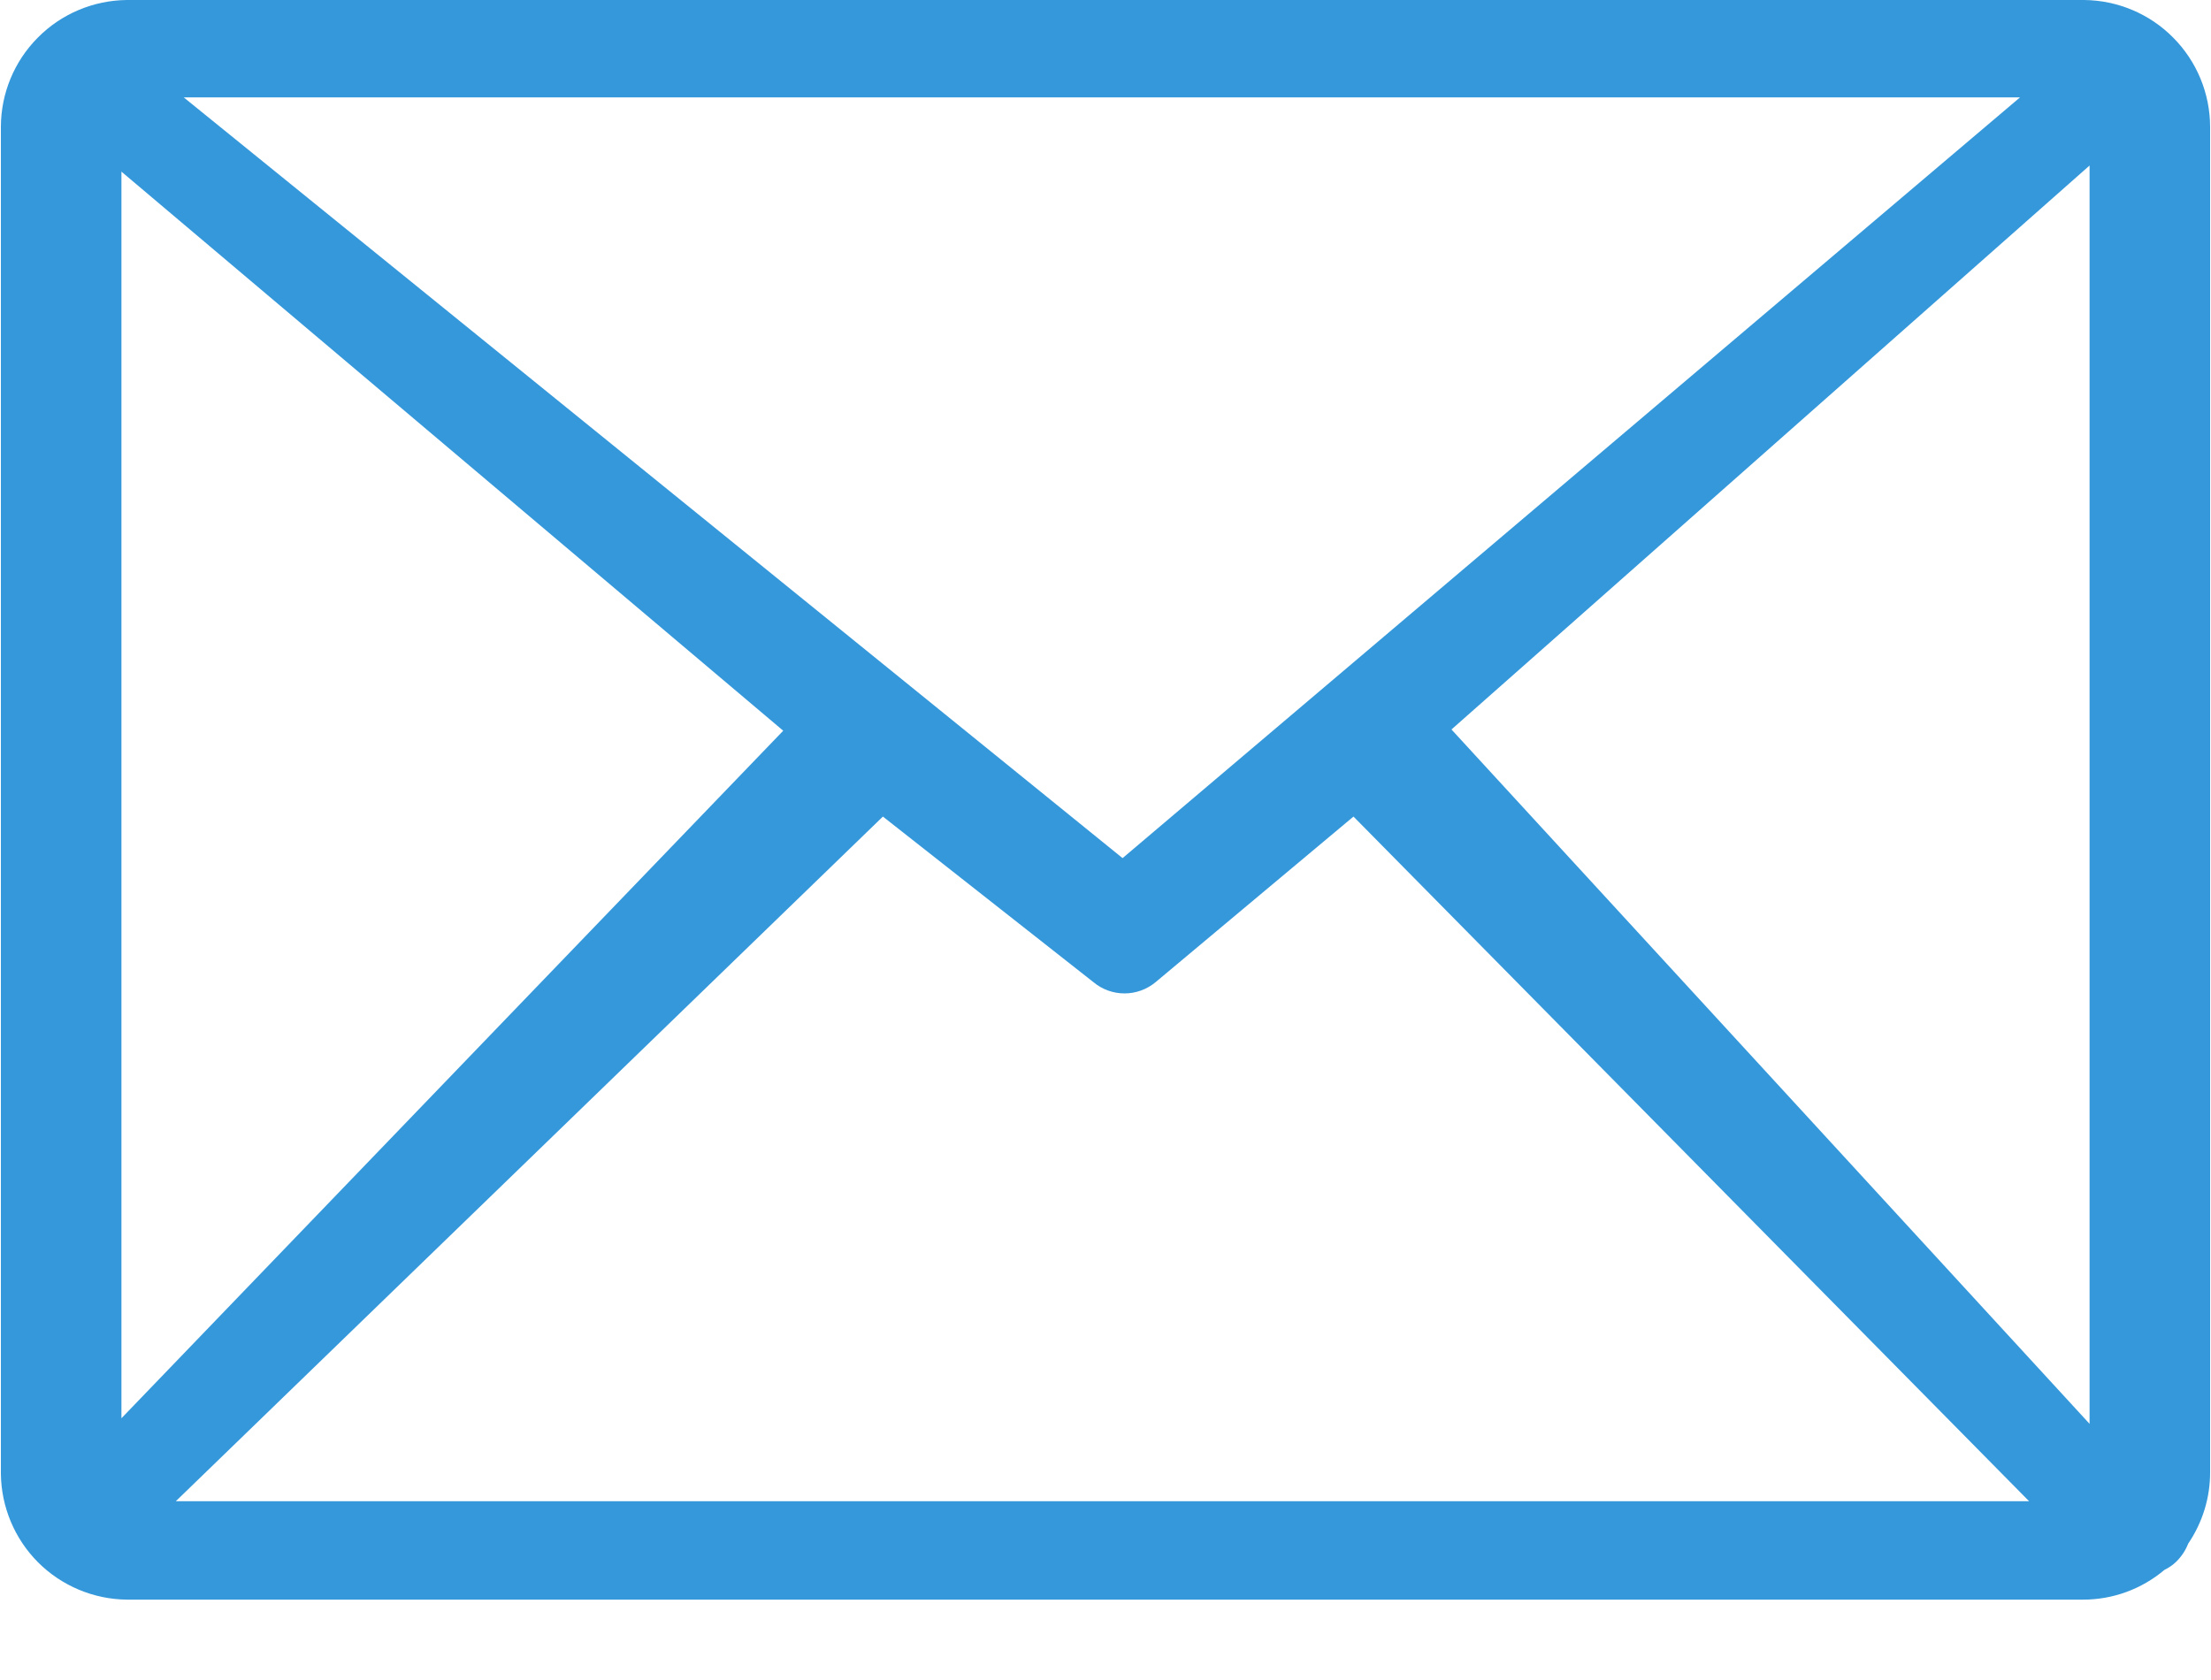 <svg width="25" height="19" viewBox="0 0 25 19" fill="none" xmlns="http://www.w3.org/2000/svg">
<path d="M1.434 0H23.566C23.944 0.004 24.306 0.156 24.572 0.425C24.839 0.693 24.989 1.056 24.99 1.434V16.644C24.992 16.934 24.905 17.218 24.742 17.458C24.712 17.535 24.666 17.604 24.607 17.662C24.568 17.7 24.522 17.731 24.473 17.755C24.216 17.972 23.891 18.091 23.555 18.091H1.434C1.058 18.087 0.698 17.936 0.431 17.67C0.165 17.403 0.014 17.043 0.01 16.667V1.434C0.011 1.056 0.161 0.693 0.428 0.425C0.694 0.156 1.056 0.004 1.434 0ZM1.373 16.04L8.856 8.264L1.373 1.941V16.04ZM9.983 9.235L1.988 16.978H22.943L15.304 9.235L13.066 11.108C12.967 11.19 12.843 11.235 12.715 11.235C12.586 11.235 12.462 11.19 12.364 11.108L9.983 9.235ZM16.412 8.25L23.627 16.103V1.872L16.412 8.25ZM2.077 1.101L12.693 9.705L22.841 1.101H2.077Z" fill="#3498DB"/>
</svg>
